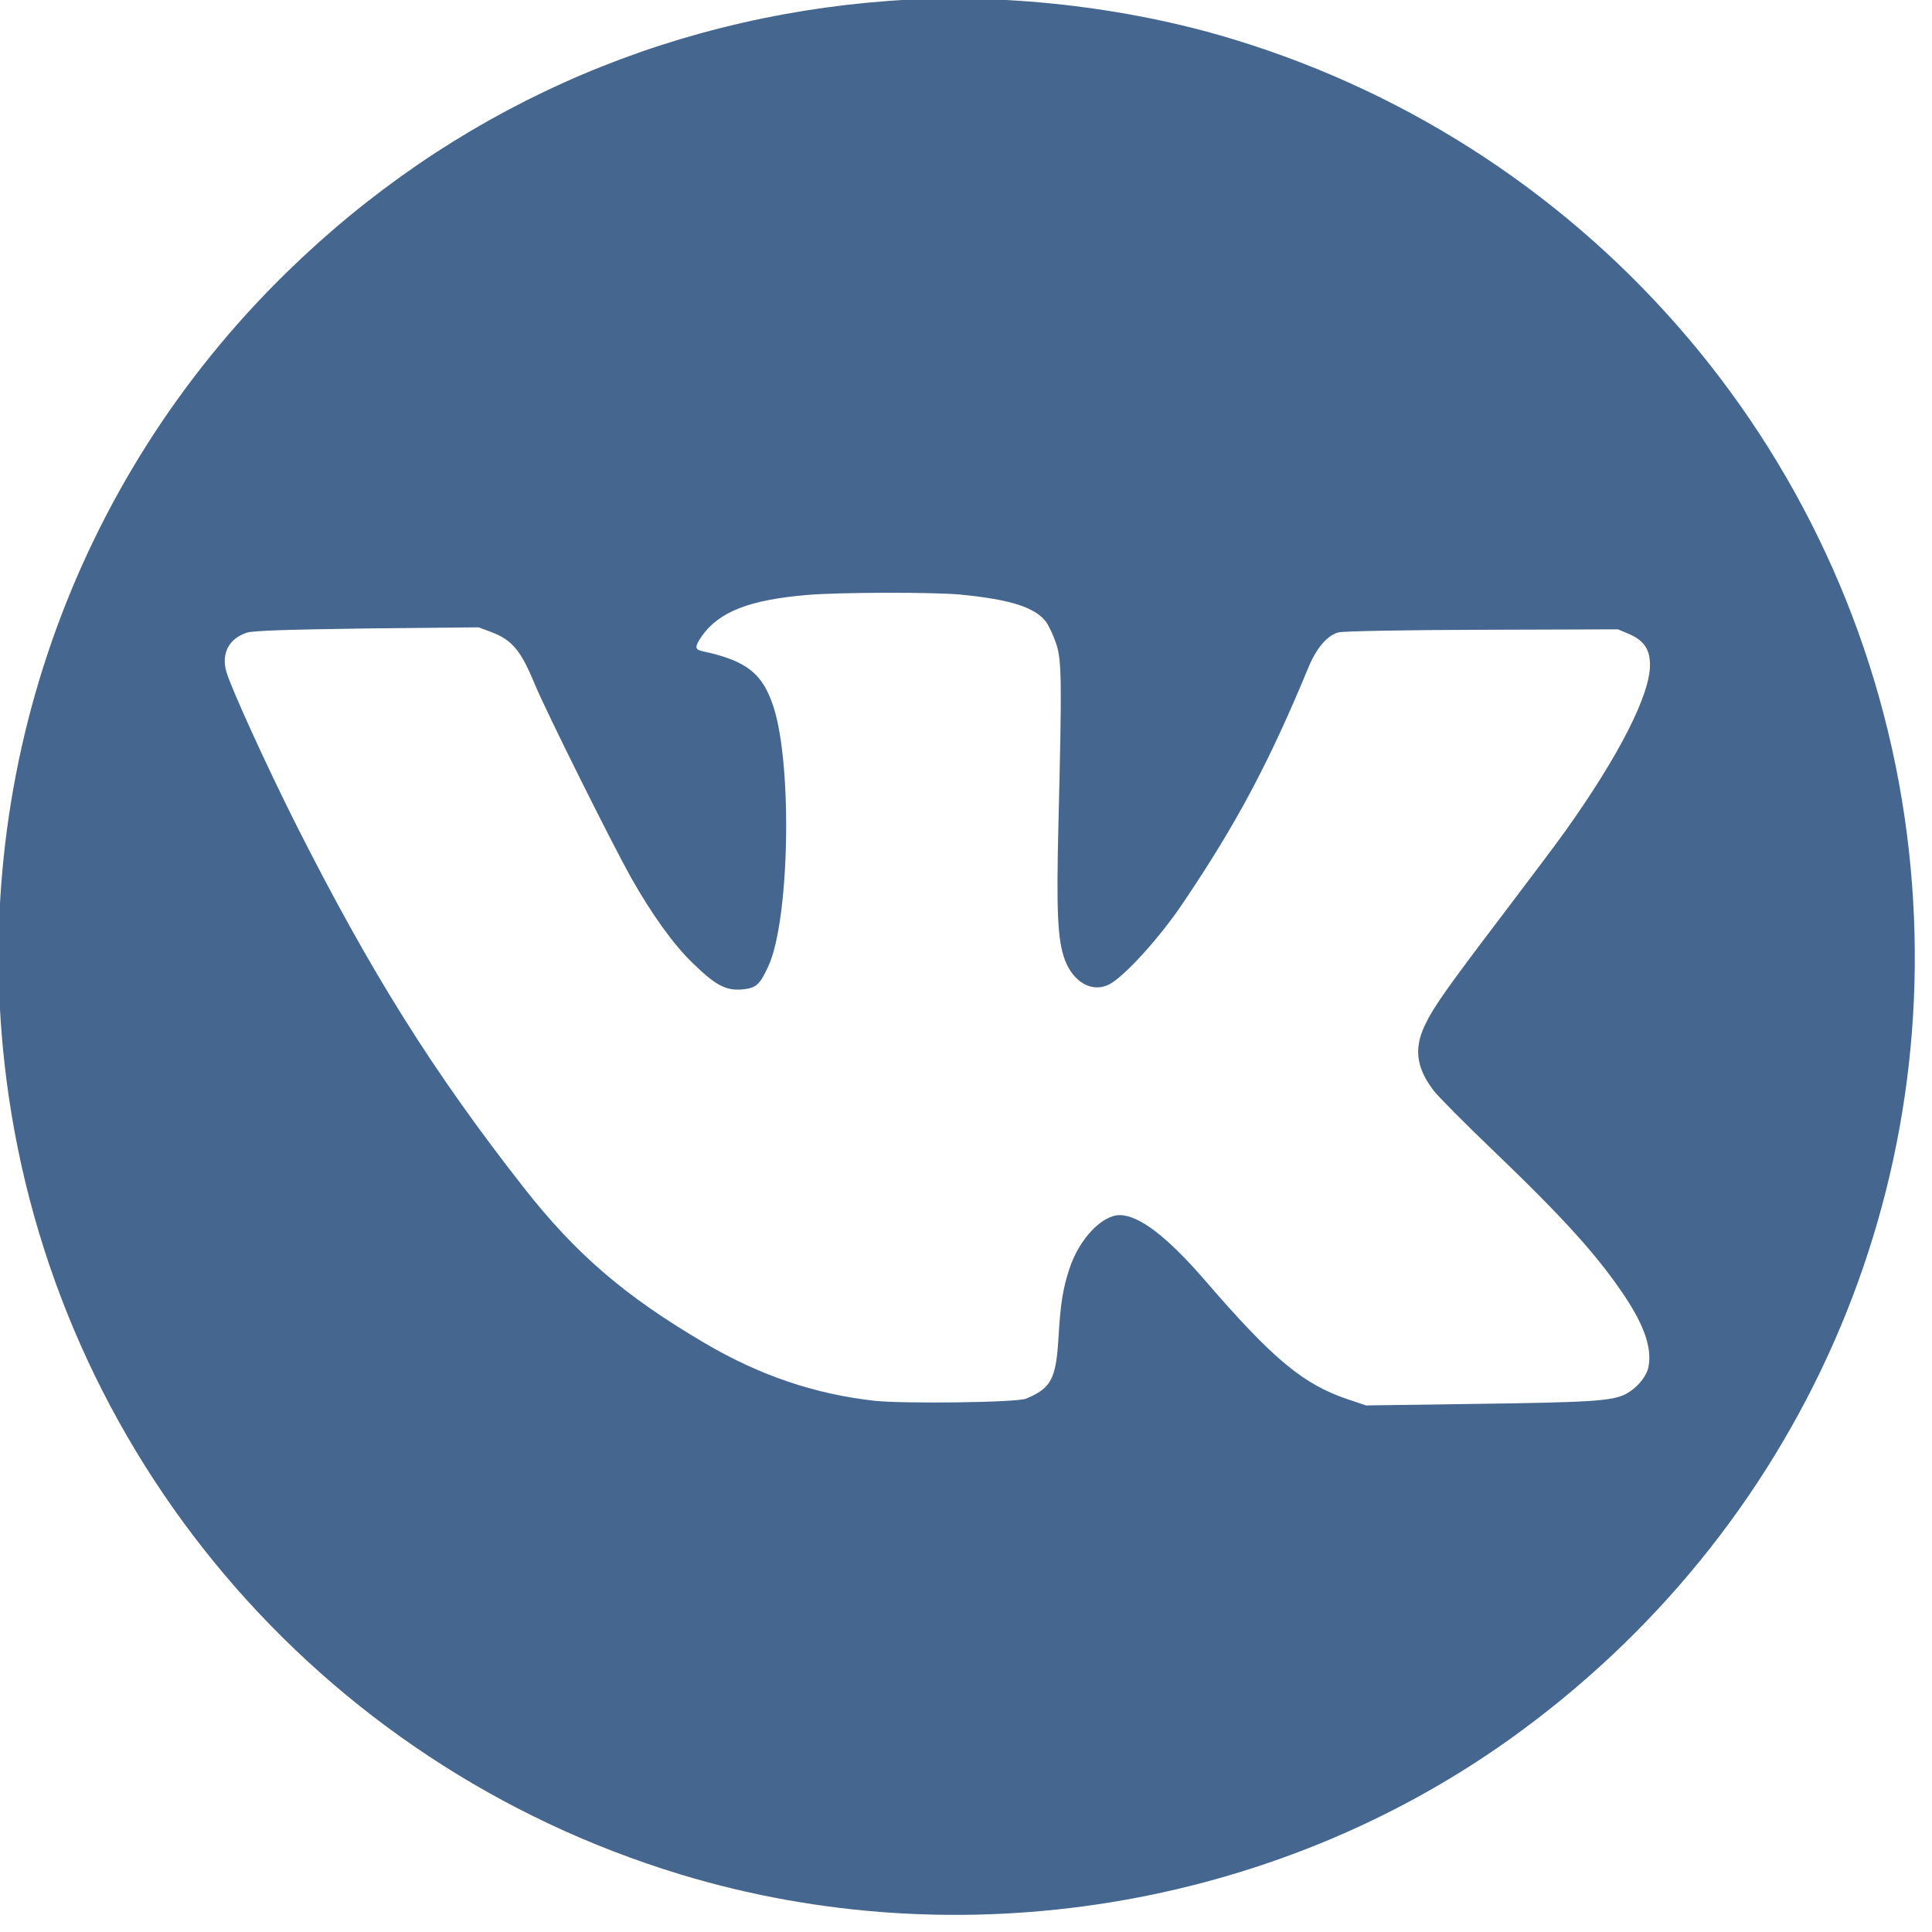 <?xml version="1.0" encoding="UTF-8" standalone="no"?>
<svg
   xmlns:dc="http://purl.org/dc/elements/1.1/"
   xmlns:cc="http://creativecommons.org/ns#"
   xmlns:rdf="http://www.w3.org/1999/02/22-rdf-syntax-ns#"
   xmlns:svg="http://www.w3.org/2000/svg"
   xmlns="http://www.w3.org/2000/svg"
   xmlns:sodipodi="http://sodipodi.sourceforge.net/DTD/sodipodi-0.dtd"
   xmlns:inkscape="http://www.inkscape.org/namespaces/inkscape"
   height="35.001"
   preserveAspectRatio="xMidYMid meet"
   width="35"
   version="1.1"
   id="svg13"
   sodipodi:docname="social-vkontakte-vk-app-music-icon.svg"
   inkscape:version="0.92.1 r15371">
  <defs
     id="defs17" />
  <sodipodi:namedview
     pagecolor="#ffffff"
     bordercolor="#666666"
     borderopacity="1"
     objecttolerance="10"
     gridtolerance="10"
     guidetolerance="10"
     inkscape:pageopacity="0"
     inkscape:pageshadow="2"
     inkscape:window-width="1366"
     inkscape:window-height="706"
     id="namedview15"
     showgrid="false"
     inkscape:zoom="10.429825"
     inkscape:cx="43.045348"
     inkscape:cy="12.158475"
     inkscape:window-x="-8"
     inkscape:window-y="-8"
     inkscape:window-maximized="1"
     inkscape:current-layer="svg13" />
  <g
     id="g5"
     transform="translate(-79.065,-911.921)">
    <title
       id="title2" />
    <rect
       height="1026"
       id="canvas_background"
       width="1026"
       x="-1"
       y="-1"
       style="fill:none" />
  </g>
  <g
     id="g11"
     transform="matrix(0.04,0,0,0.04,-3.189,-3.187)">
    <title
       id="title7" />
    <g
       id="svg_1"
       transform="matrix(0.1,0,0,-0.1,0,1024)"
       style="fill:#000000">
      <path
         d="M 4820,9439 C 3784,9362 2839,8936 2097,8211 1121,7259 653,5911 826,4557 1042,2864 2236,1454 3876,955 5144,569 6555,798 7630,1563 8951,2504 9638,4065 9434,5663 9218,7356 8024,8766 6384,9265 5896,9414 5327,9477 4820,9439 Z m 331,-2689 c 222,-22 333,-57 383,-122 13,-18 34,-62 46,-98 26,-76 27,-163 11,-813 -10,-406 -4,-531 29,-621 39,-103 125,-150 201,-111 69,36 230,213 335,370 243,360 391,639 569,1070 36,85 84,141 134,154 20,6 303,11 651,12 l 615,2 52,-22 c 67,-30 93,-69 93,-140 0,-135 -141,-412 -383,-751 -33,-47 -158,-213 -277,-370 -263,-346 -320,-427 -360,-511 -50,-106 -38,-193 41,-296 23,-29 139,-146 258,-260 333,-319 484,-487 607,-671 88,-133 122,-231 108,-315 -7,-46 -53,-101 -105,-128 -62,-31 -157,-37 -680,-44 l -495,-7 -80,27 c -204,68 -340,181 -649,539 -171,198 -298,295 -386,296 -81,0 -184,-108 -228,-242 -30,-90 -41,-159 -50,-315 -11,-184 -33,-227 -146,-274 -41,-18 -551,-24 -686,-10 -271,30 -522,115 -771,262 -361,212 -582,402 -819,704 -412,526 -693,974 -1034,1650 -132,263 -287,603 -312,684 -25,84 11,153 93,179 28,9 184,14 544,19 l 505,5 59,-22 c 93,-36 132,-82 195,-235 54,-129 345,-713 436,-876 93,-165 192,-303 277,-385 105,-103 152,-128 226,-122 63,6 80,20 119,105 95,205 110,898 25,1170 -49,155 -122,214 -324,257 -35,8 -35,20 -3,67 78,112 217,166 482,188 145,12 575,13 694,1 z"
         id="svg_2"
         inkscape:connector-curvature="0"
         style="fill:#45668e" />
    </g>
  </g>
</svg>
